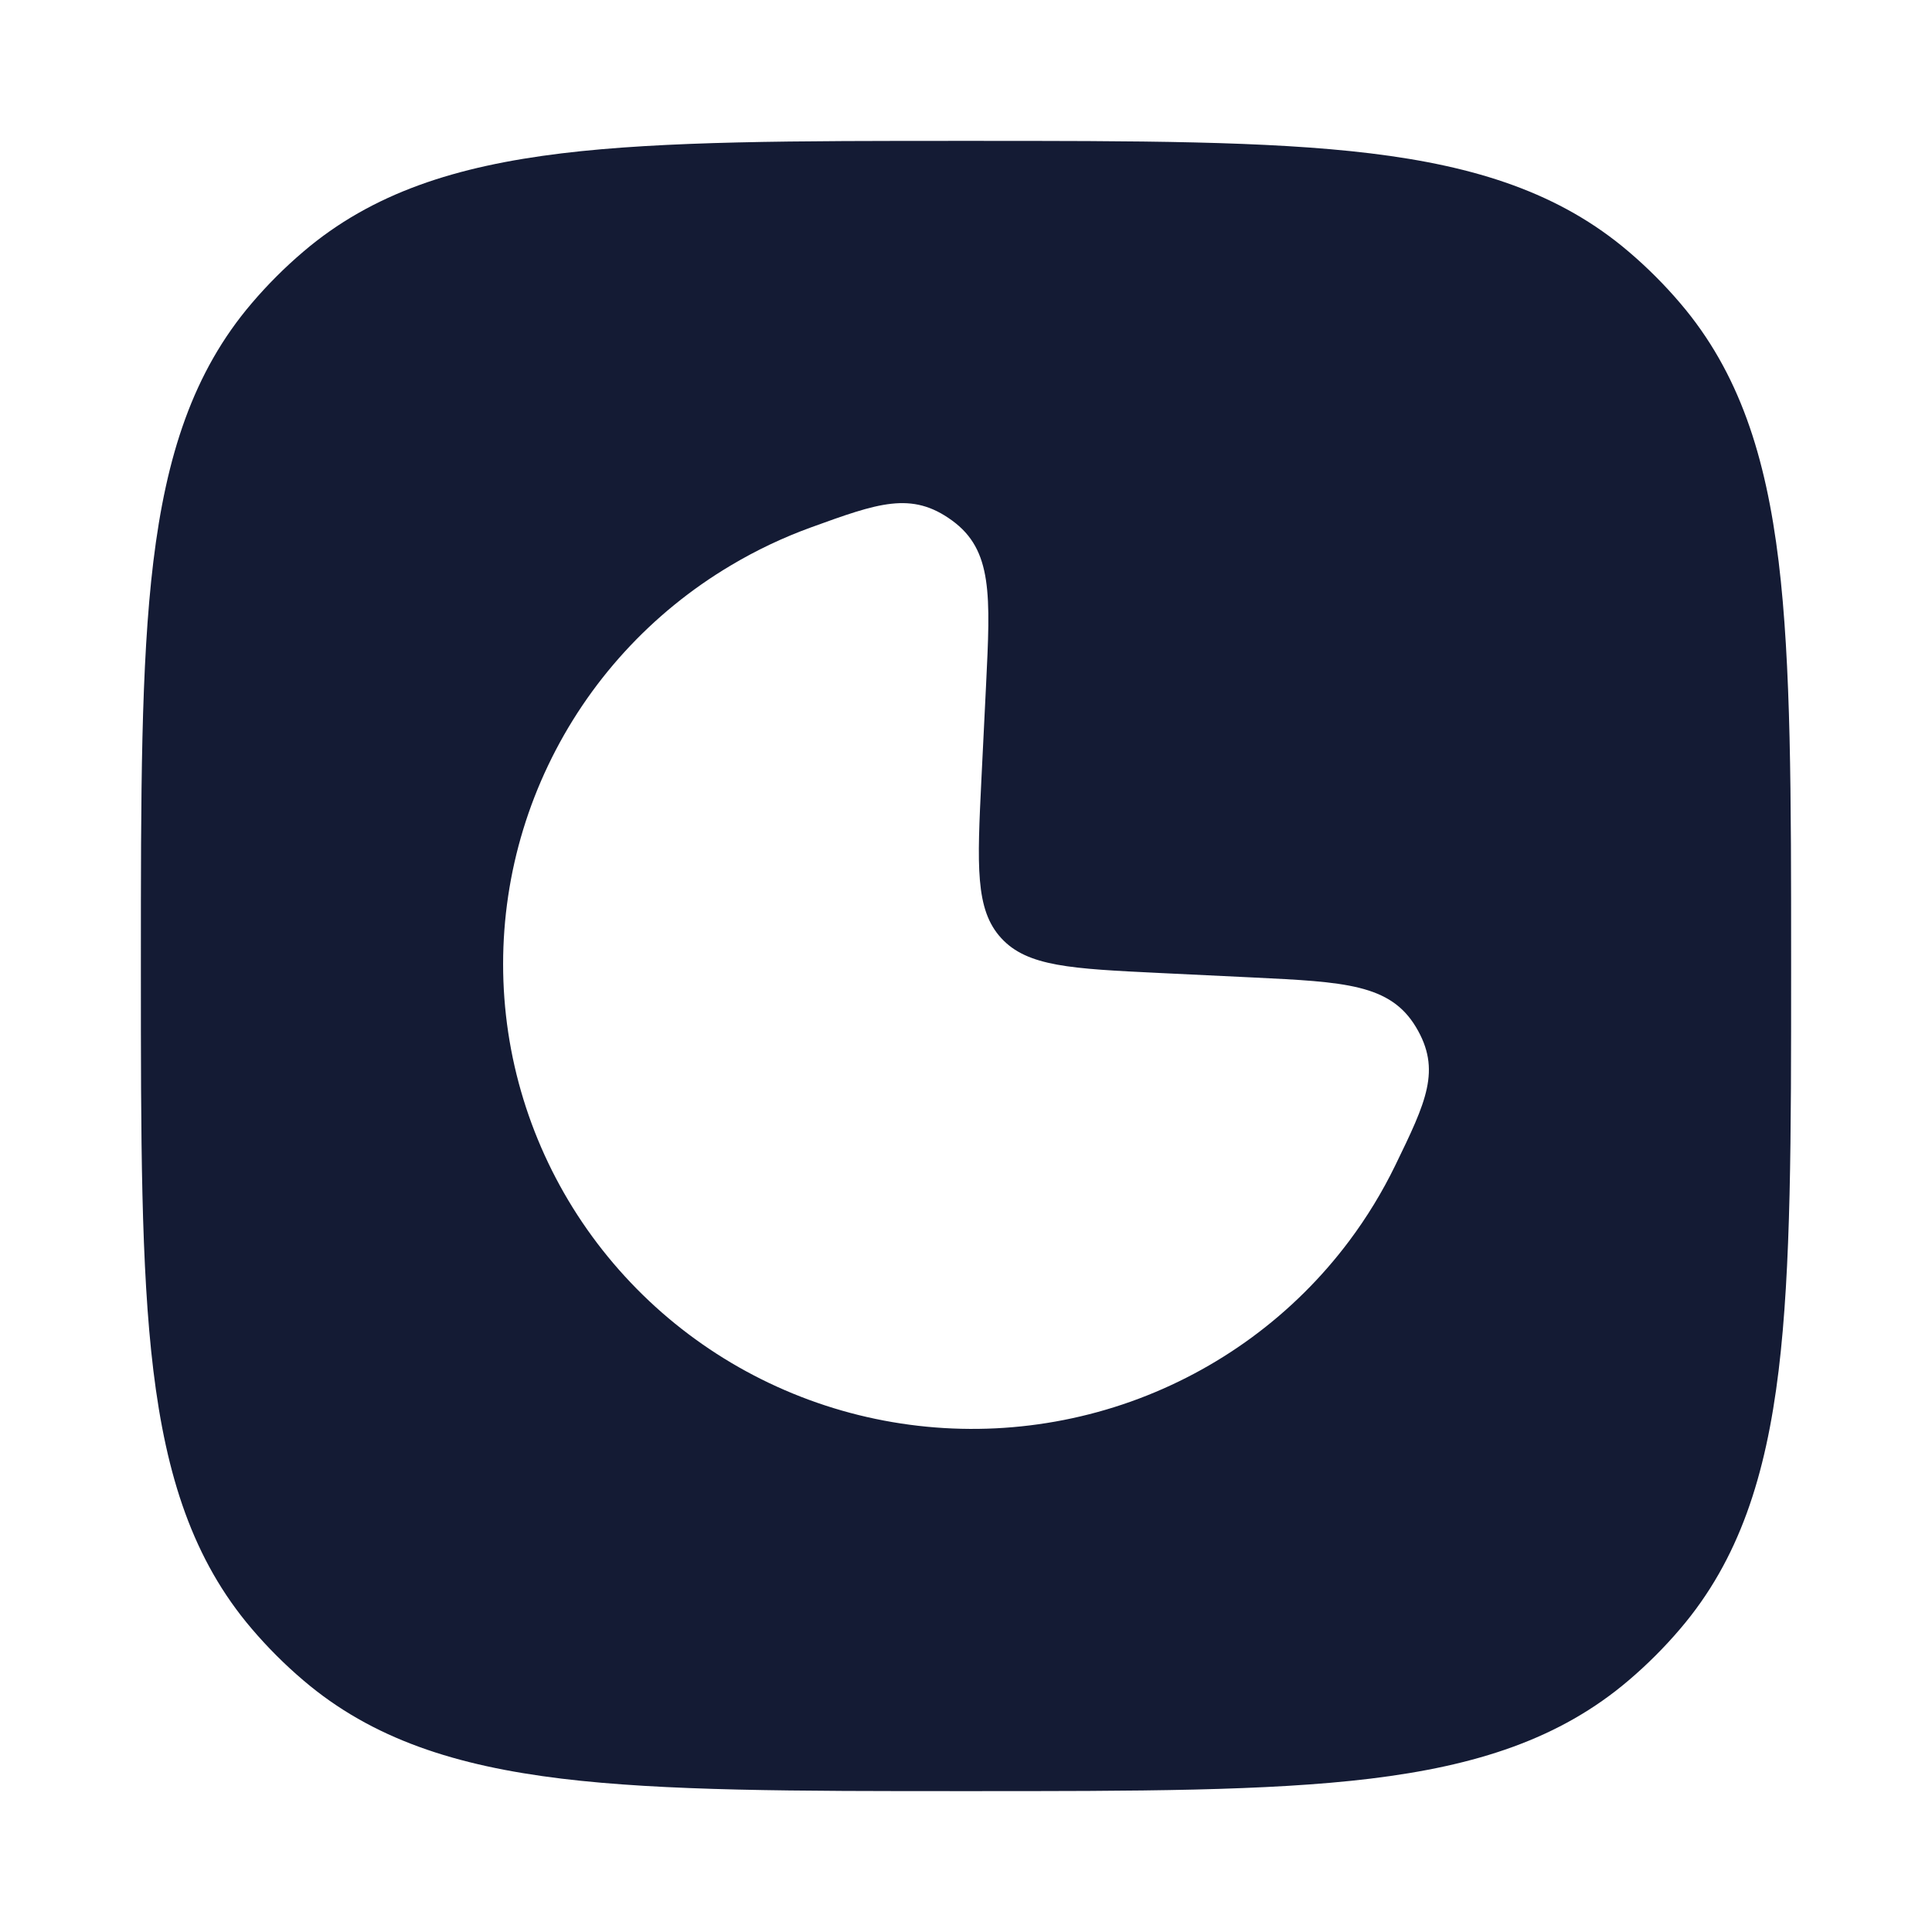 <svg width="24" height="24" viewBox="0 0 24 24" fill="none" xmlns="http://www.w3.org/2000/svg">
<path fill-rule="evenodd" clip-rule="evenodd" d="M17.024 1.905C15.746 1.75 14.123 1.75 12.051 1.75H11.949C9.877 1.75 8.254 1.75 6.976 1.905C5.67 2.064 4.625 2.394 3.766 3.128C3.537 3.323 3.323 3.537 3.128 3.766C2.394 4.625 2.064 5.67 1.905 6.976C1.75 8.254 1.75 9.877 1.75 11.949V12.051C1.75 14.123 1.75 15.746 1.905 17.024C2.064 18.33 2.394 19.375 3.128 20.234C3.323 20.463 3.537 20.677 3.766 20.872C4.625 21.606 5.67 21.936 6.976 22.095C8.254 22.25 9.877 22.25 11.949 22.25H12.051C14.123 22.25 15.746 22.25 17.024 22.095C18.33 21.936 19.375 21.606 20.234 20.872C20.463 20.677 20.677 20.463 20.872 20.234C21.606 19.375 21.936 18.33 22.095 17.024C22.25 15.746 22.25 14.123 22.25 12.051V11.949C22.25 9.877 22.25 8.254 22.095 6.976C21.936 5.67 21.606 4.625 20.872 3.766C20.677 3.537 20.463 3.323 20.234 3.128C19.375 2.394 18.33 2.064 17.024 1.905ZM17.589 12.758C17.269 12.225 16.703 12.198 15.572 12.143L14.408 12.087C13.31 12.034 12.761 12.008 12.437 11.653C12.112 11.299 12.139 10.755 12.192 9.668L12.249 8.514C12.304 7.393 12.332 6.833 11.827 6.466C11.323 6.098 10.906 6.25 10.073 6.552C9.729 6.677 9.397 6.834 9.08 7.023C8.091 7.61 7.301 8.475 6.809 9.508C6.316 10.541 6.144 11.695 6.313 12.825C6.483 13.955 6.987 15.009 7.762 15.855C8.536 16.701 9.547 17.301 10.665 17.578C11.784 17.855 12.96 17.797 14.045 17.412C15.13 17.026 16.076 16.331 16.762 15.413C16.982 15.119 17.172 14.806 17.331 14.48C17.716 13.687 17.909 13.291 17.589 12.758Z" fill="#141B34"/>
</svg>
